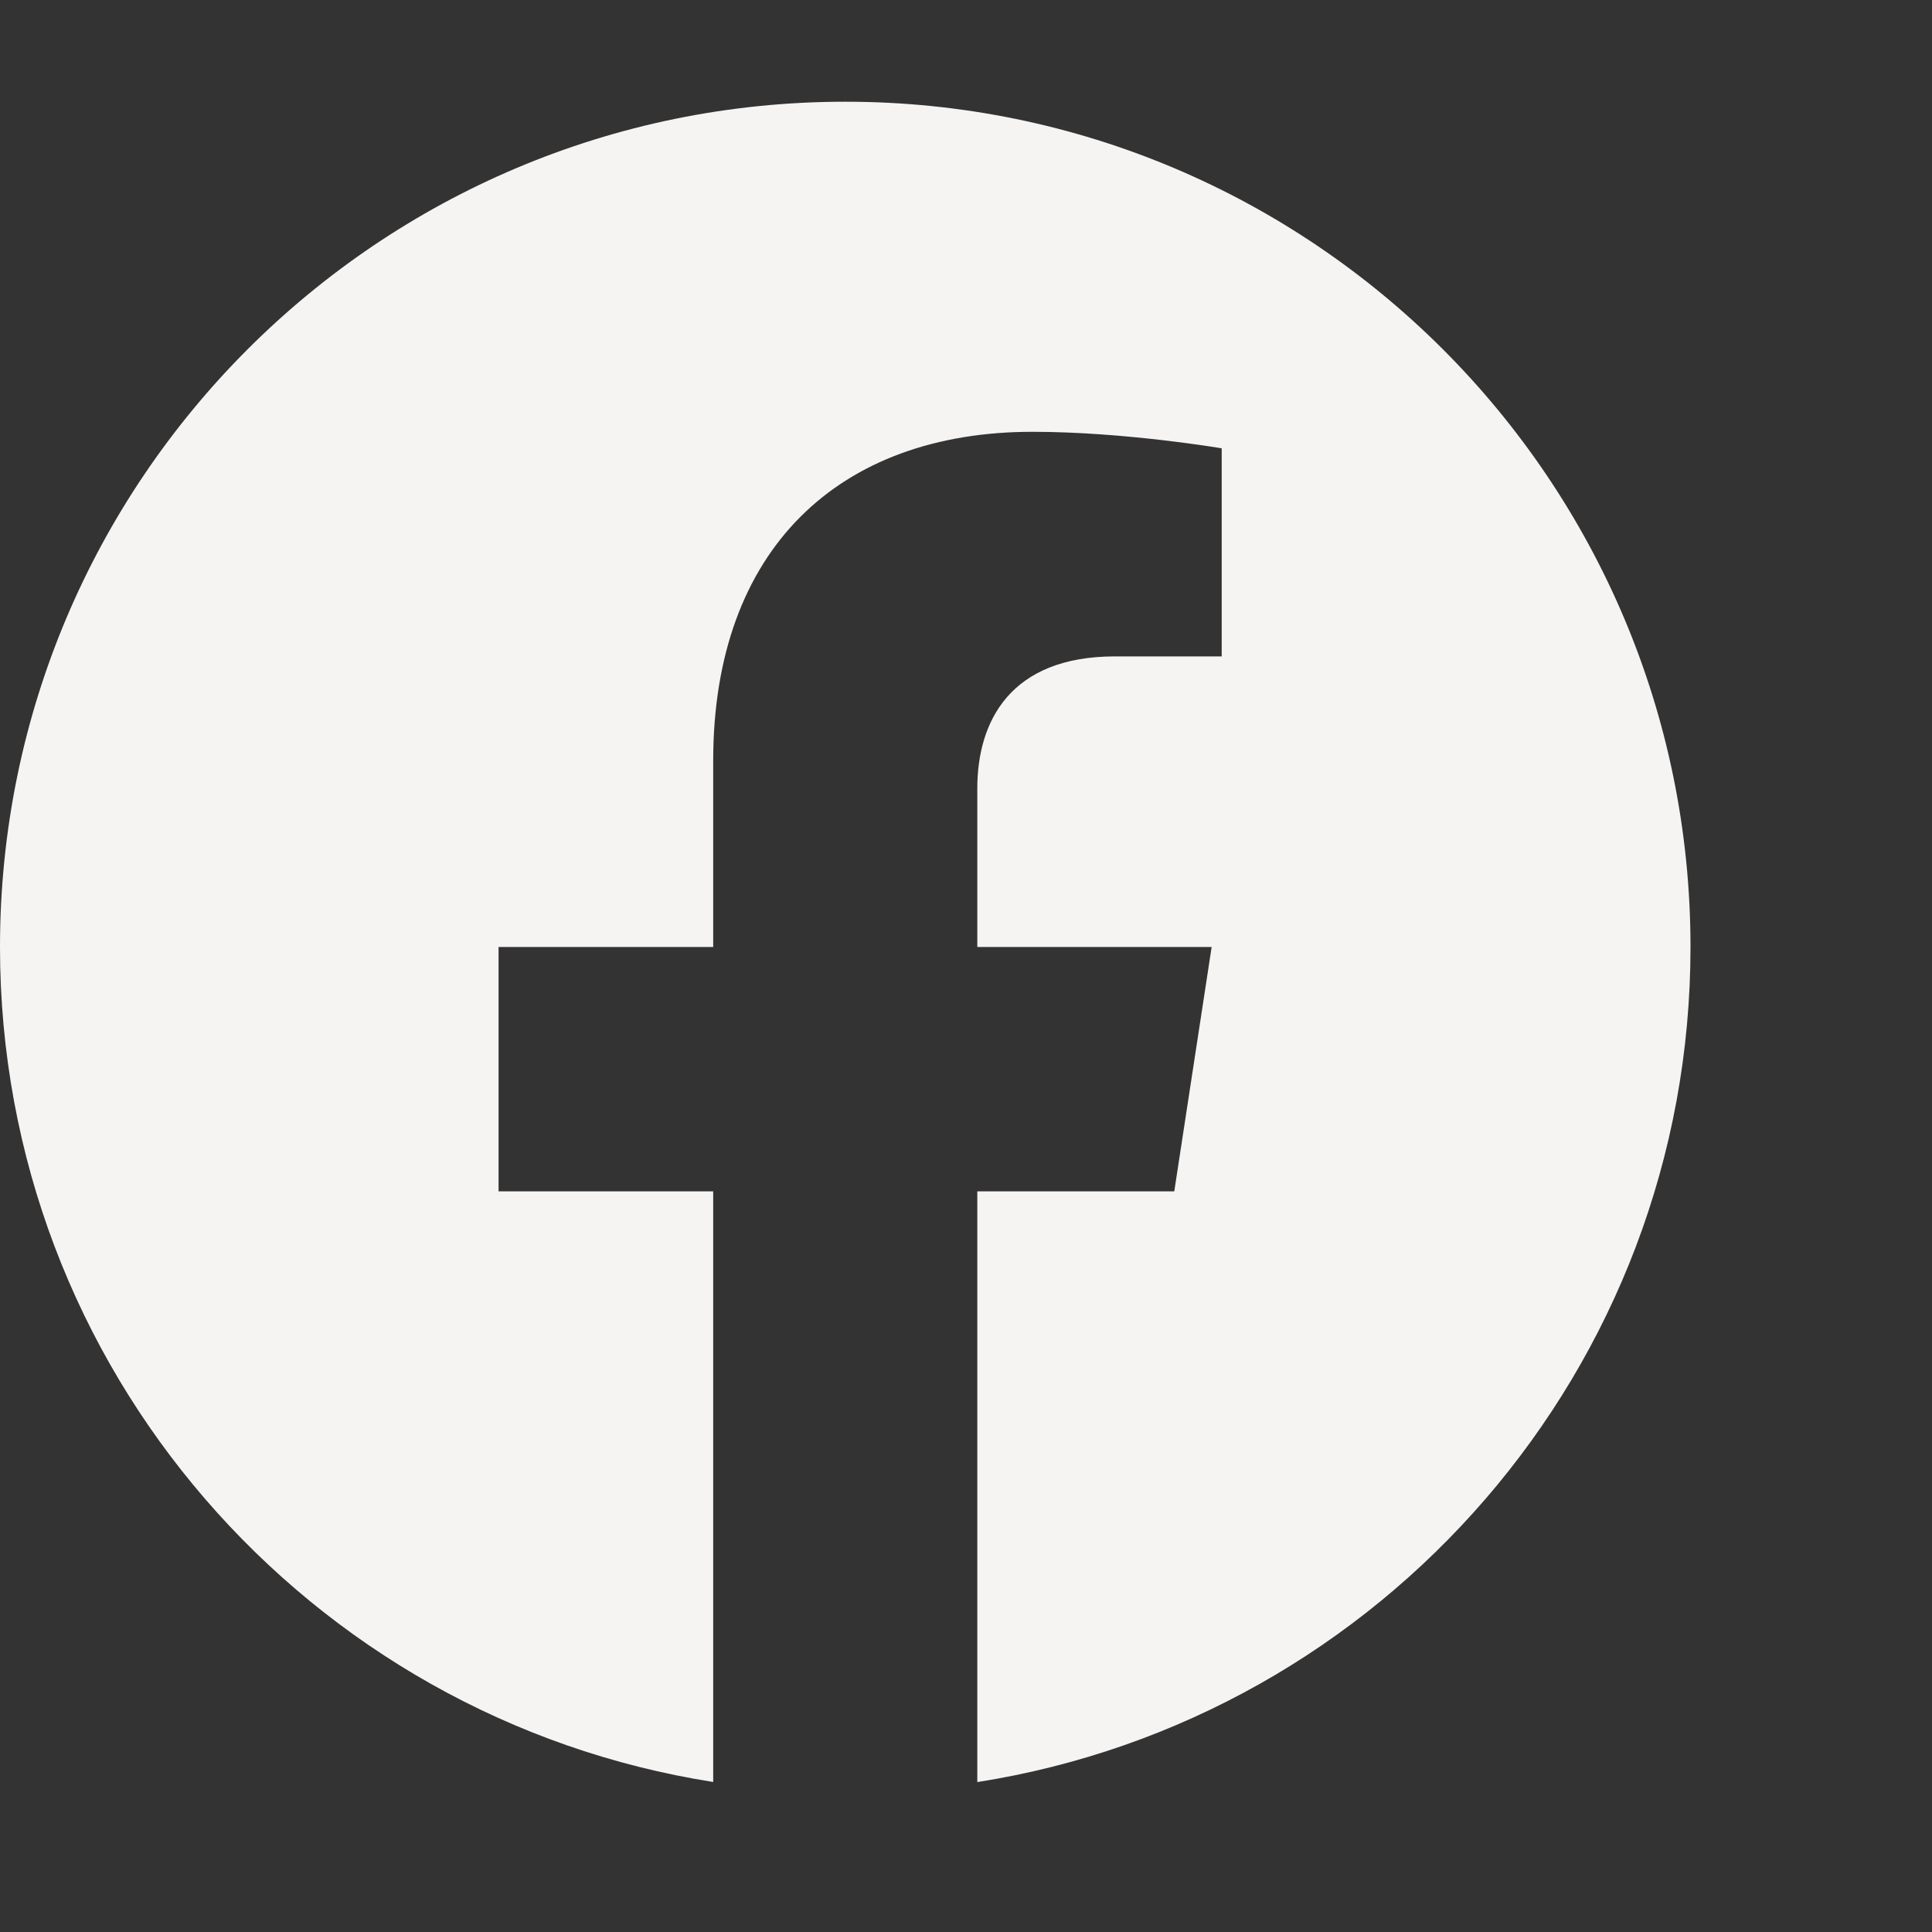 <svg width="20" height="20" viewBox="0 0 20 20" fill="none" xmlns="http://www.w3.org/2000/svg">
<rect x="0" y="0" width="20" height="20" fill="#333333" stroke="none"/>
<path fill-rule="evenodd" clip-rule="evenodd" d="M17.5 9.803C17.5 4.971 13.582 1.053 8.75 1.053C3.918 1.053 0 4.971 0 9.803C0 14.17 3.199 17.79 7.383 18.447V12.333H5.161V9.803H7.383V7.875C7.383 5.682 8.689 4.47 10.688 4.47C11.645 4.47 12.647 4.641 12.647 4.641V6.795H11.543C10.457 6.795 10.117 7.469 10.117 8.162V9.803H12.543L12.156 12.333H10.117V18.448C14.301 17.791 17.5 14.171 17.5 9.803Z" fill="#F6F4F3"/>
</svg>
